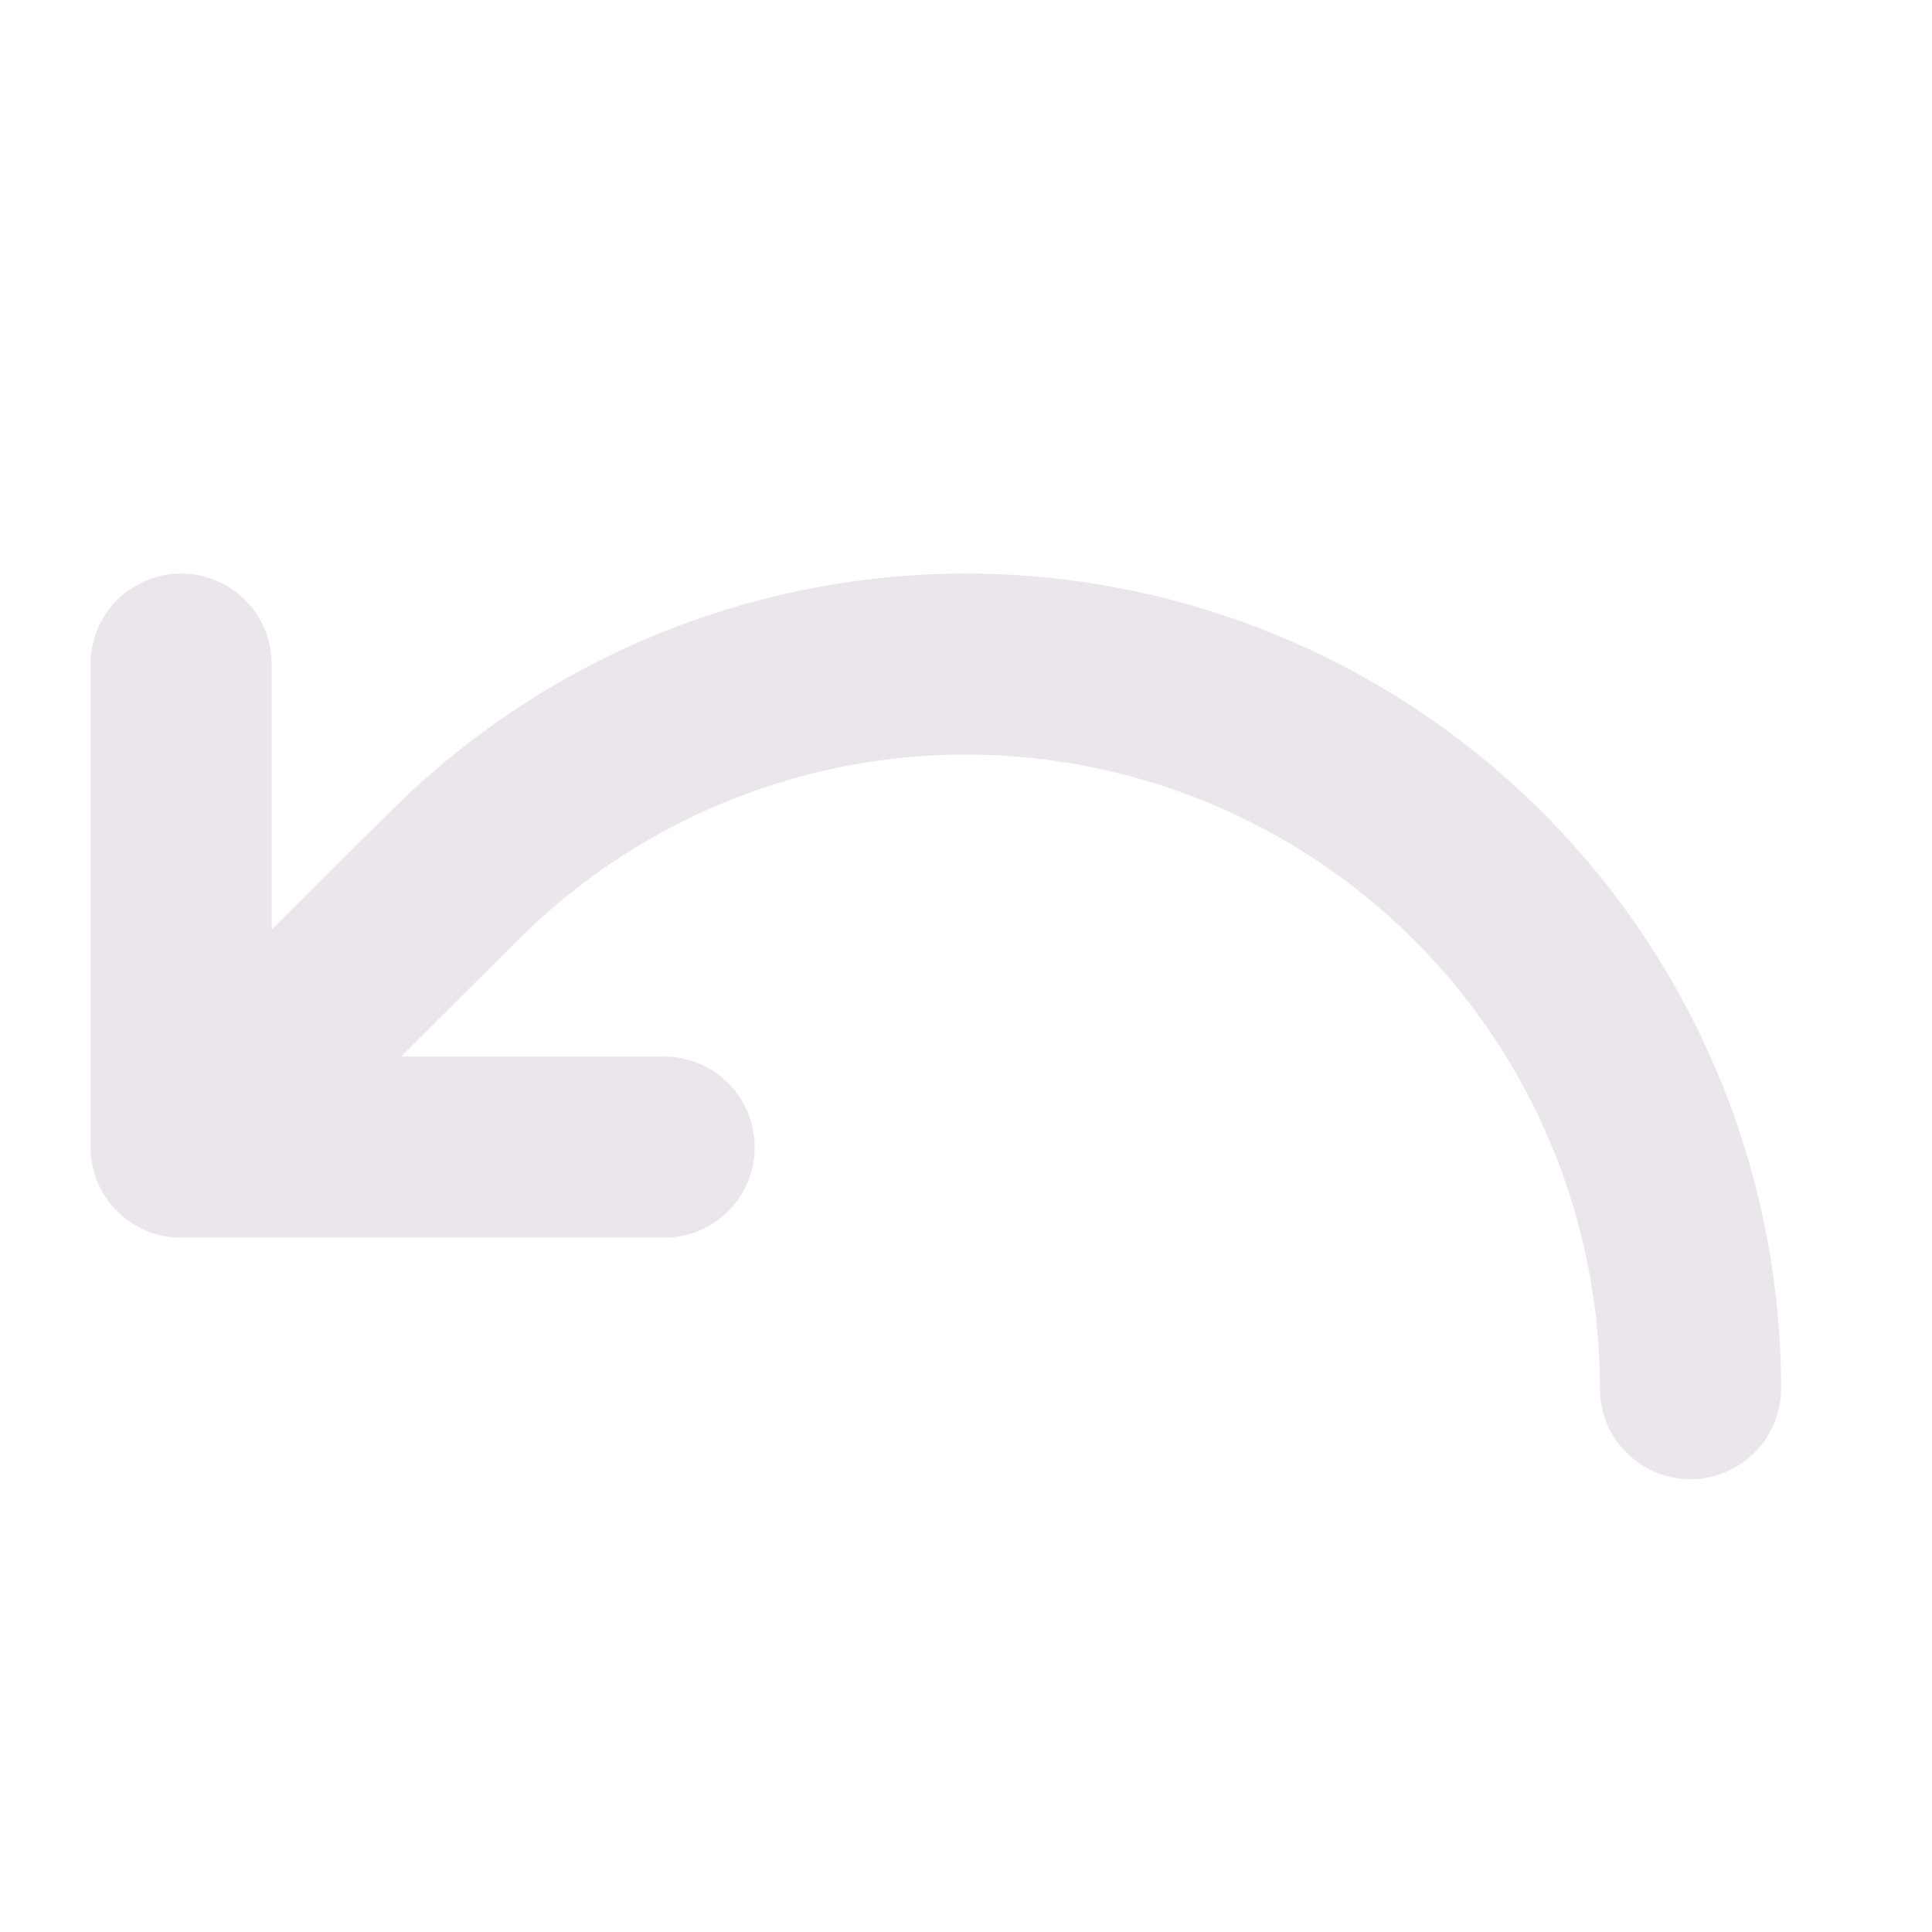 <svg xmlns="http://www.w3.org/2000/svg" width="24" height="24" viewBox="0 0 24 24">
  <path fill="#EBE6EB" d="M22.125 17.25a1.125 1.125 0 1 1-2.25 0 7.875 7.875 0 0 0-13.444-5.569L4.98 13.125h3.27a1.125 1.125 0 1 1 0 2.25h-6a1.125 1.125 0 0 1-1.125-1.125v-6a1.125 1.125 0 0 1 2.25 0v3.296l1.468-1.458a10.125 10.125 0 0 1 17.282 7.162Z"/>
</svg>
